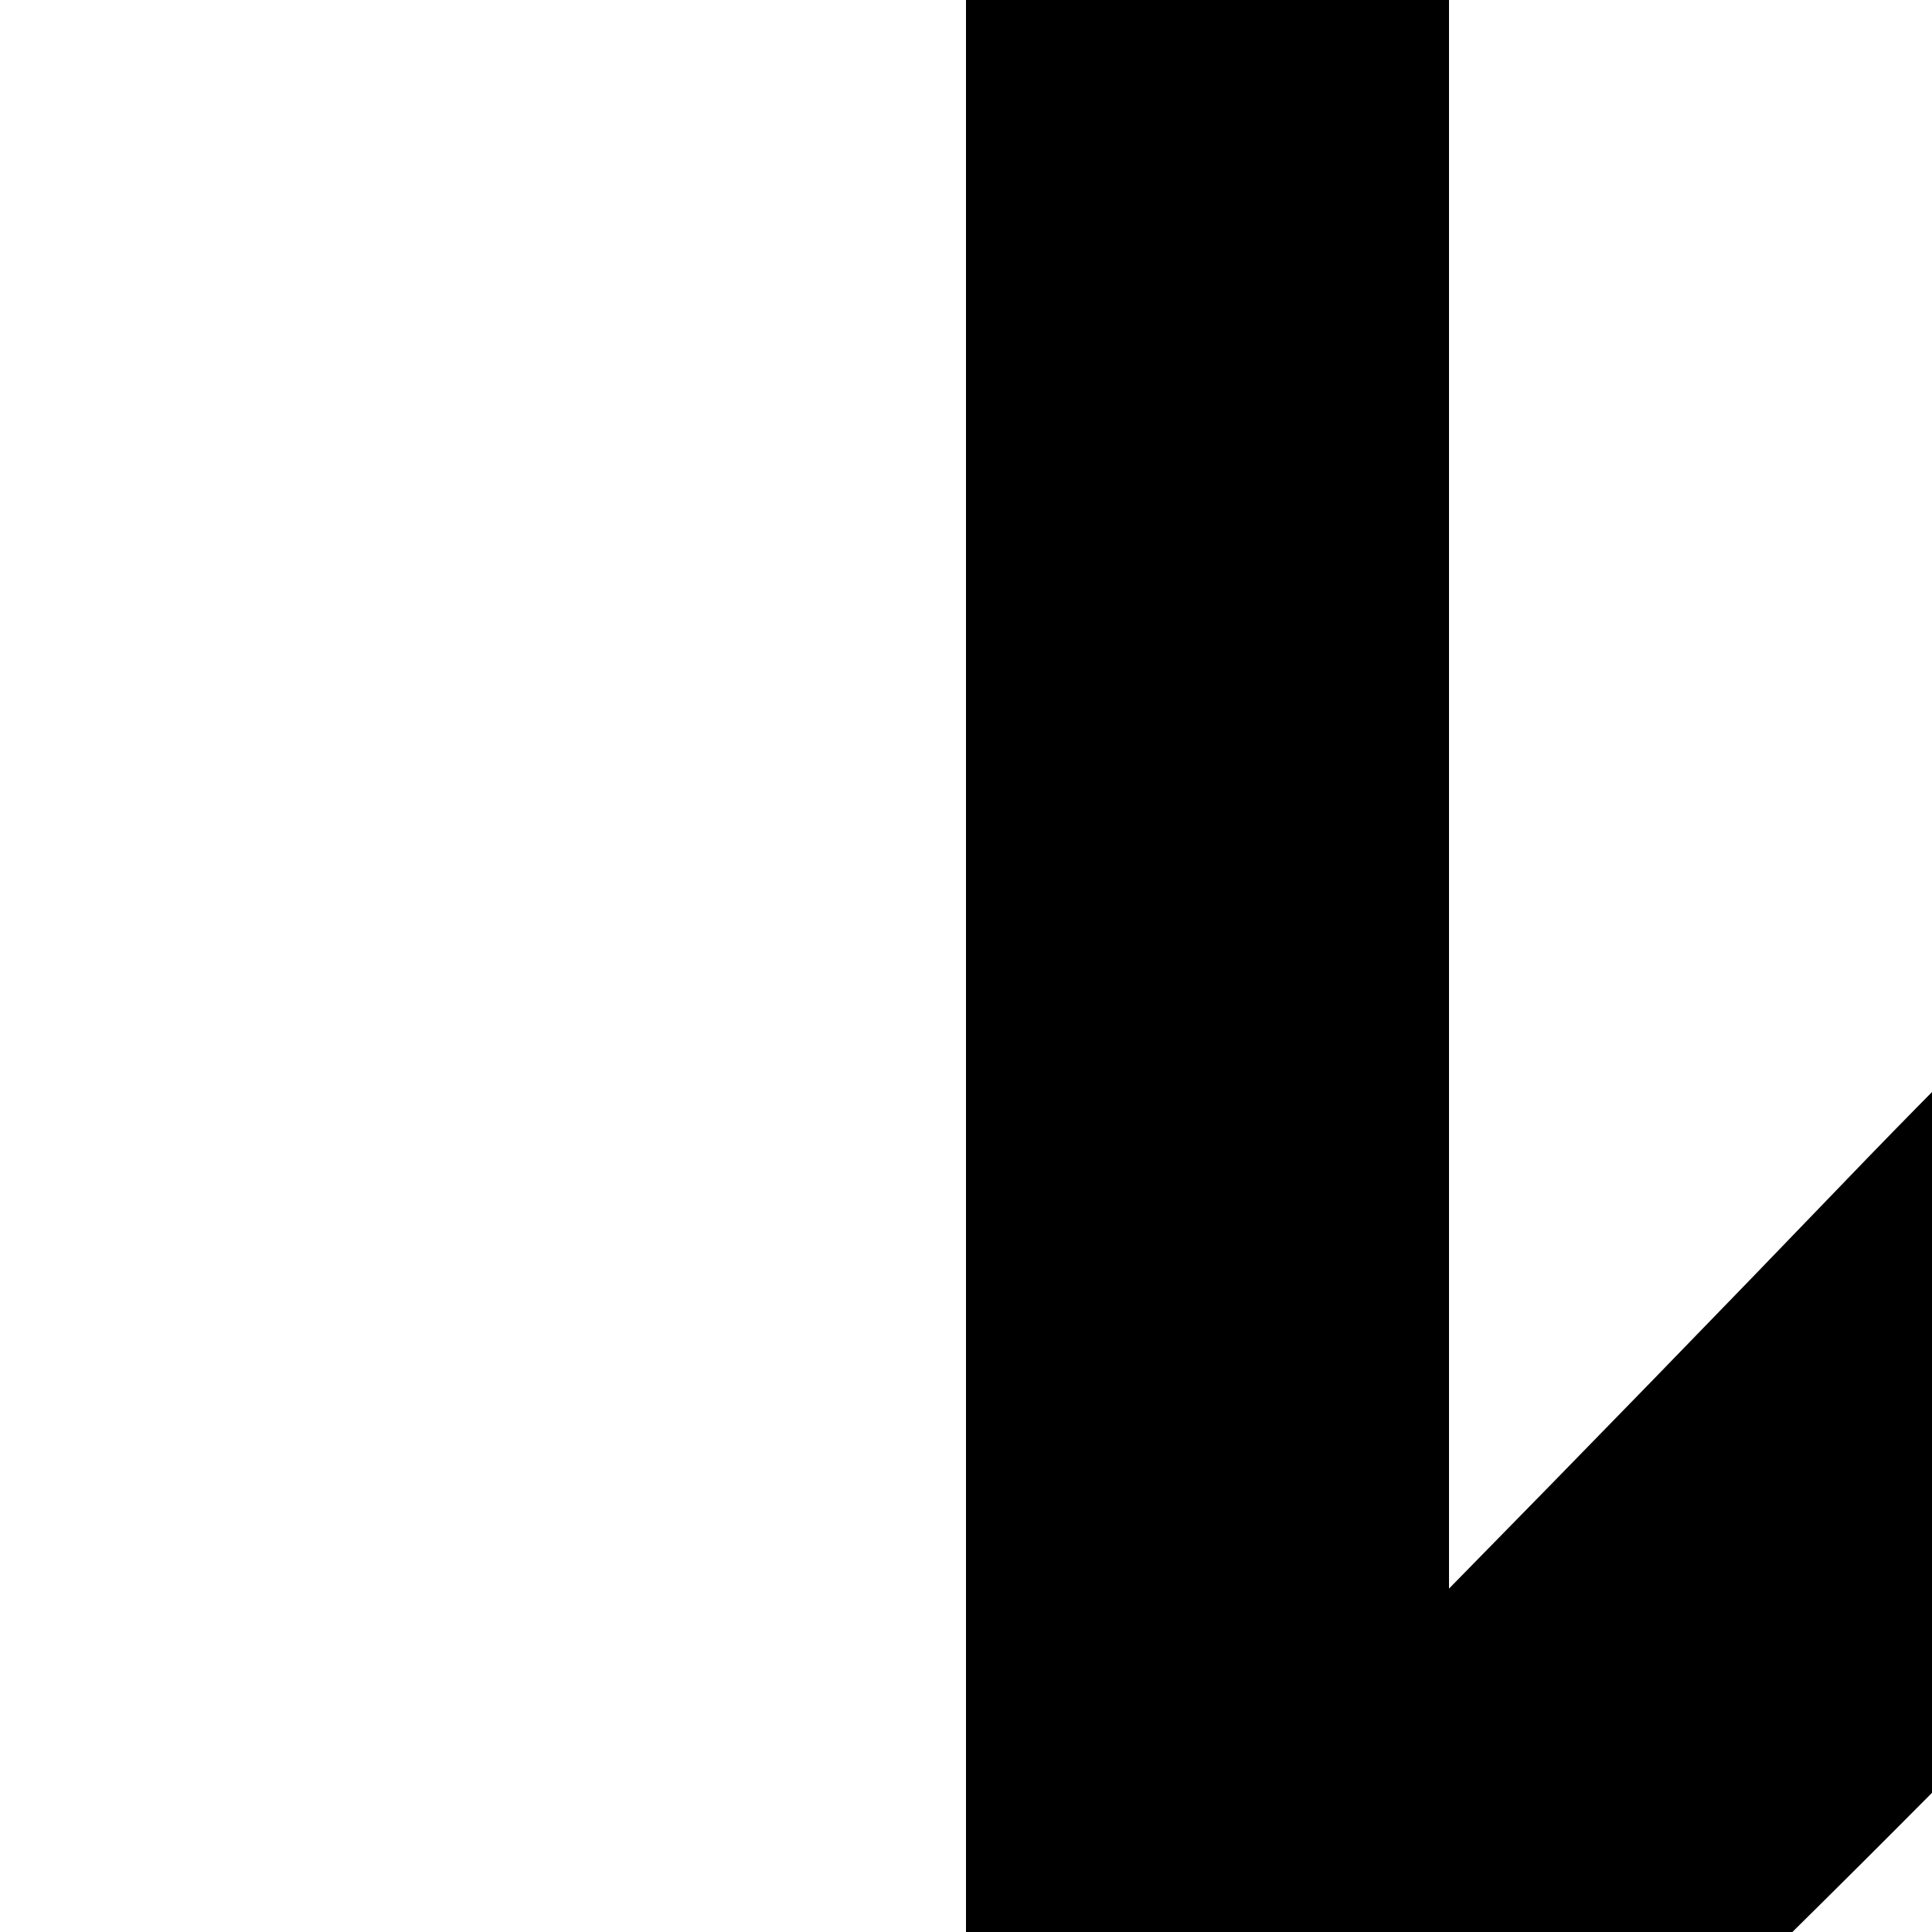 <svg xmlns="http://www.w3.org/2000/svg" version="1.1" viewBox="0 0 512 512" fill="currentColor"><path fill="currentColor" d="M1088 4q96 0 185 25t167 71t142 110t110 142t71 167t25 185q0 137-52 264t-150 225l-837 836l-90-90l836-837q79-79 122-182t43-216q0-117-45-221t-124-182t-182-123t-221-46q-108 0-190 32t-153 86t-134 122t-136 140h421v128H256V0h128v421q55-56 105-108t101-99t103-85t112-66t129-43t154-16"/></svg>